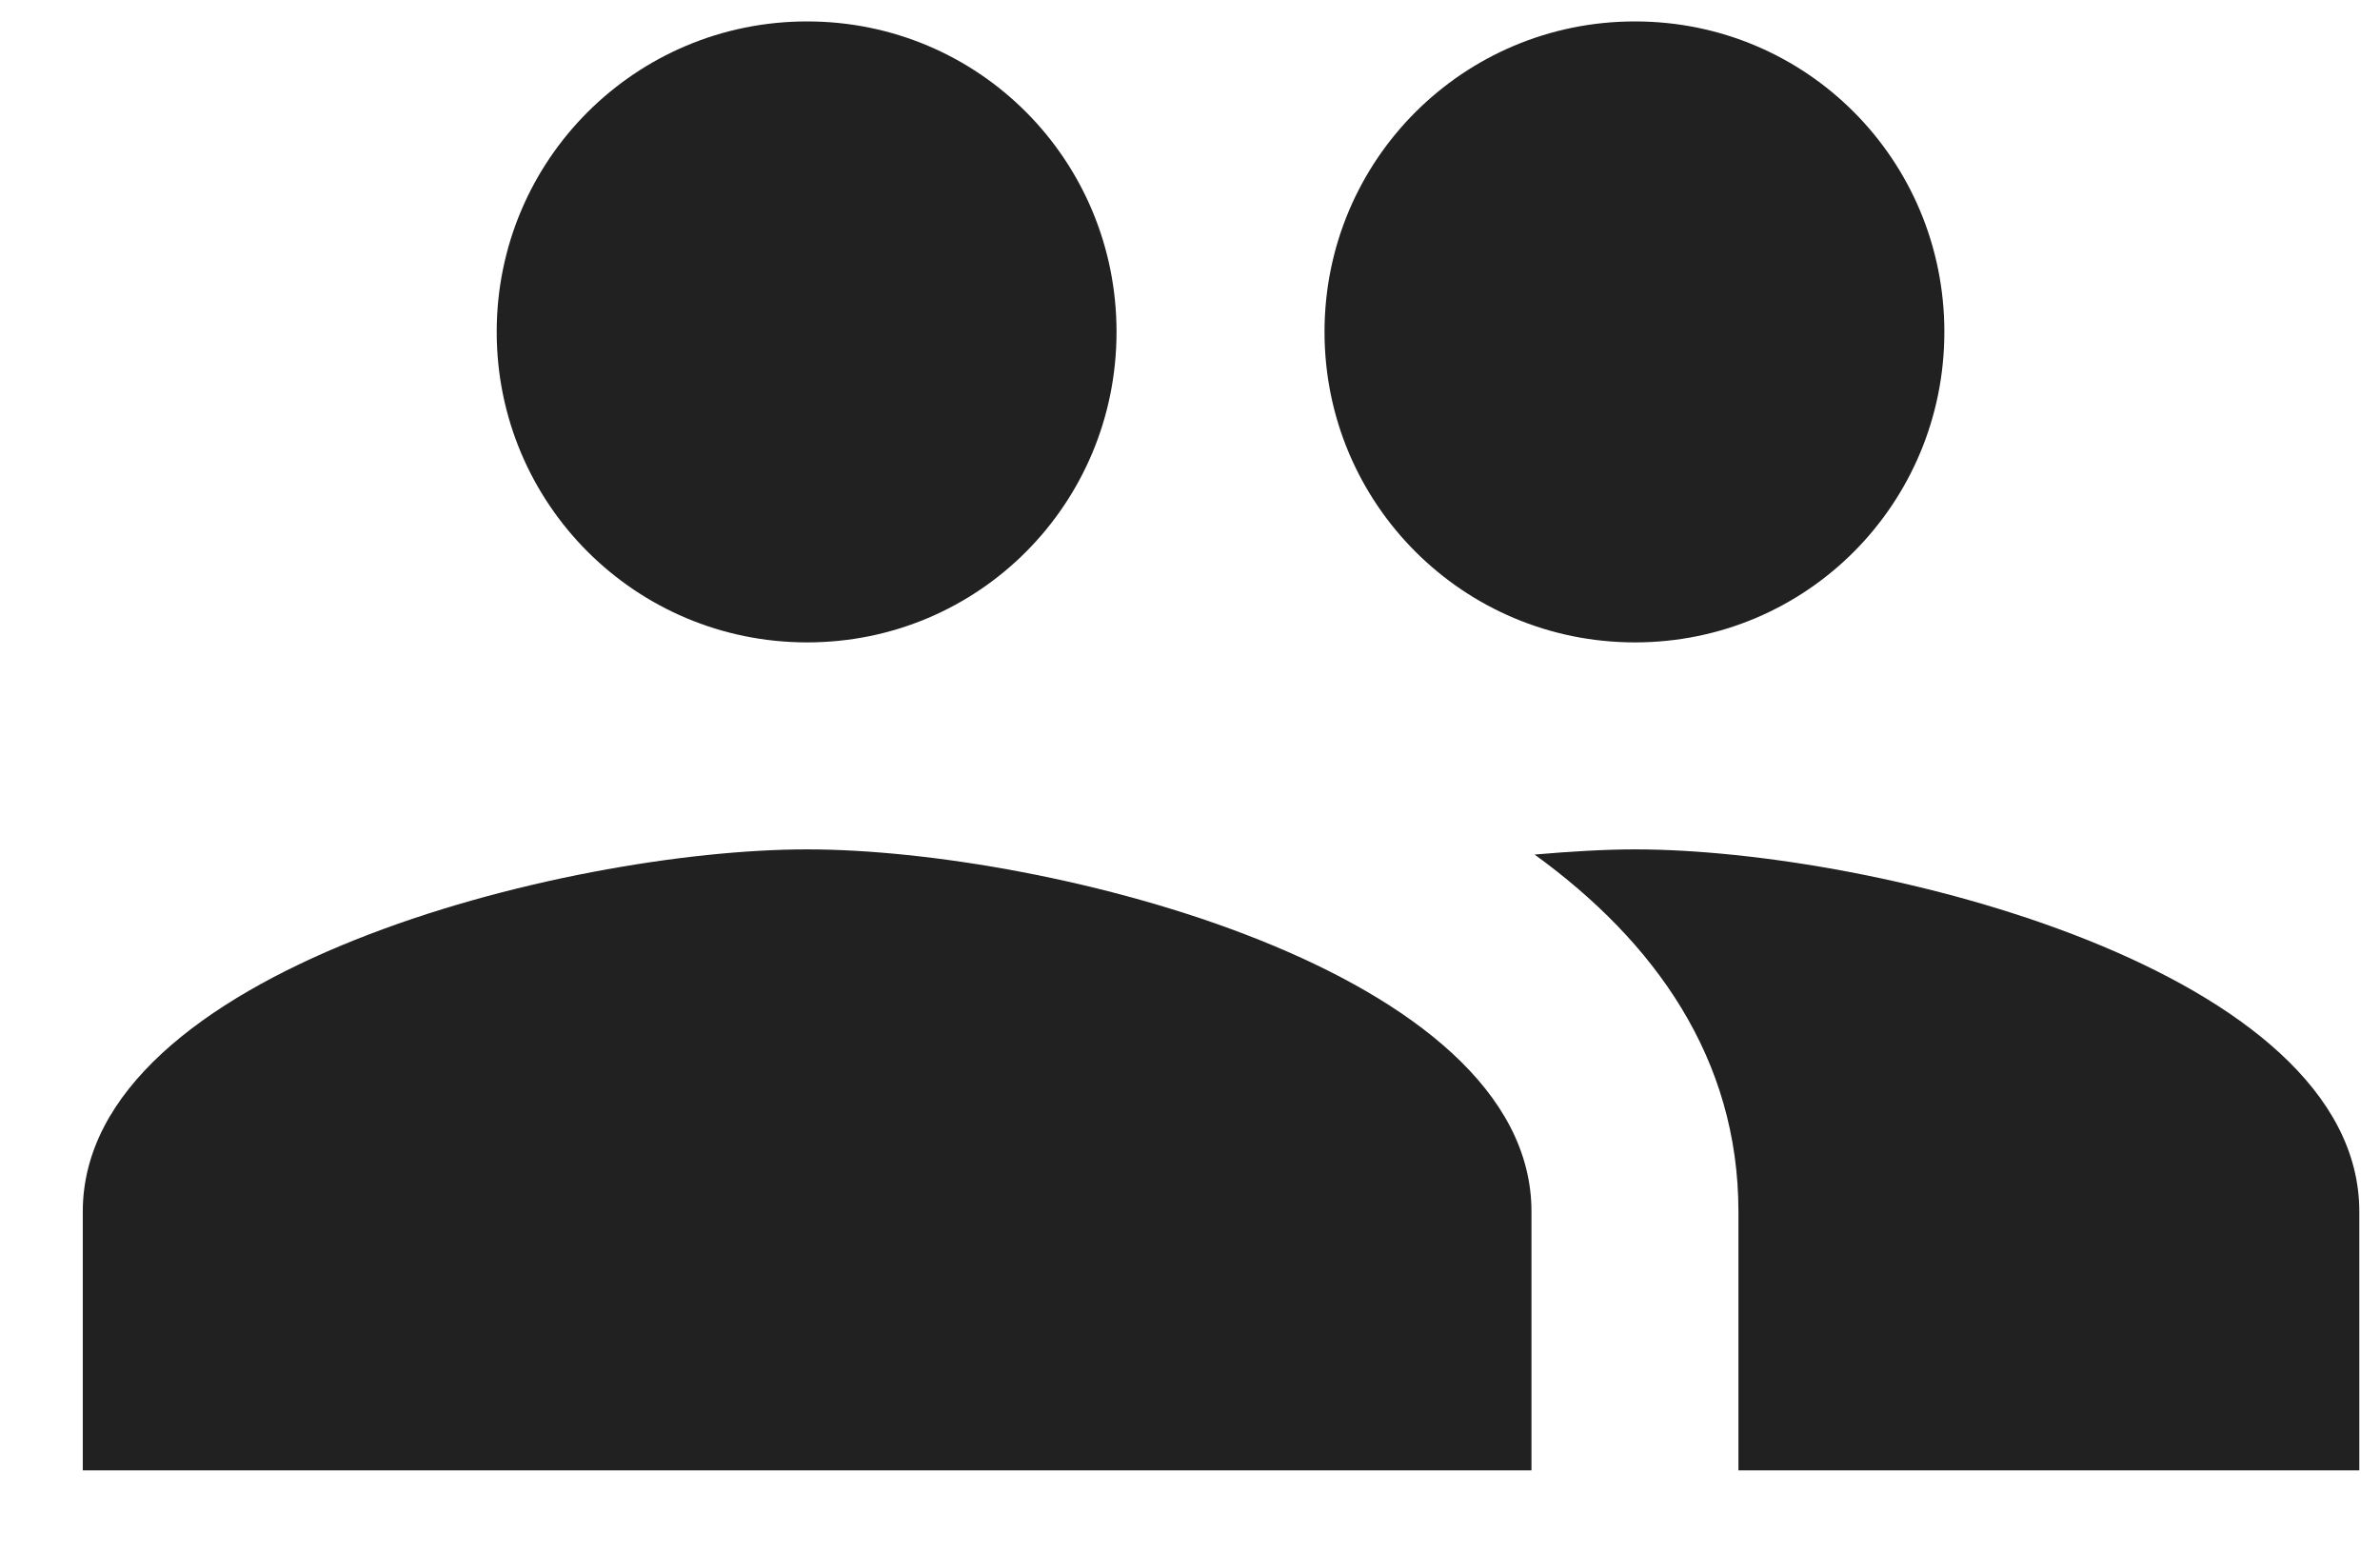 <svg width="23" height="15" viewBox="0 0 23 15" fill="none" xmlns="http://www.w3.org/2000/svg">
<path d="M15.8 6.207C17.46 6.207 18.79 4.867 18.79 3.207C18.79 1.547 17.46 0.207 15.8 0.207C14.14 0.207 12.8 1.547 12.8 3.207C12.8 4.867 14.14 6.207 15.8 6.207ZM7.8 6.207C9.46 6.207 10.79 4.867 10.79 3.207C10.79 1.547 9.46 0.207 7.8 0.207C6.14 0.207 4.8 1.547 4.8 3.207C4.8 4.867 6.14 6.207 7.8 6.207ZM7.8 8.207C5.47 8.207 0.8 9.377 0.8 11.707V14.207H14.8V11.707C14.8 9.377 10.13 8.207 7.8 8.207ZM15.8 8.207C15.51 8.207 15.18 8.227 14.83 8.257C15.99 9.097 16.8 10.227 16.8 11.707V14.207H22.8V11.707C22.8 9.377 18.13 8.207 15.8 8.207Z" fill="#212121"/>
</svg>
